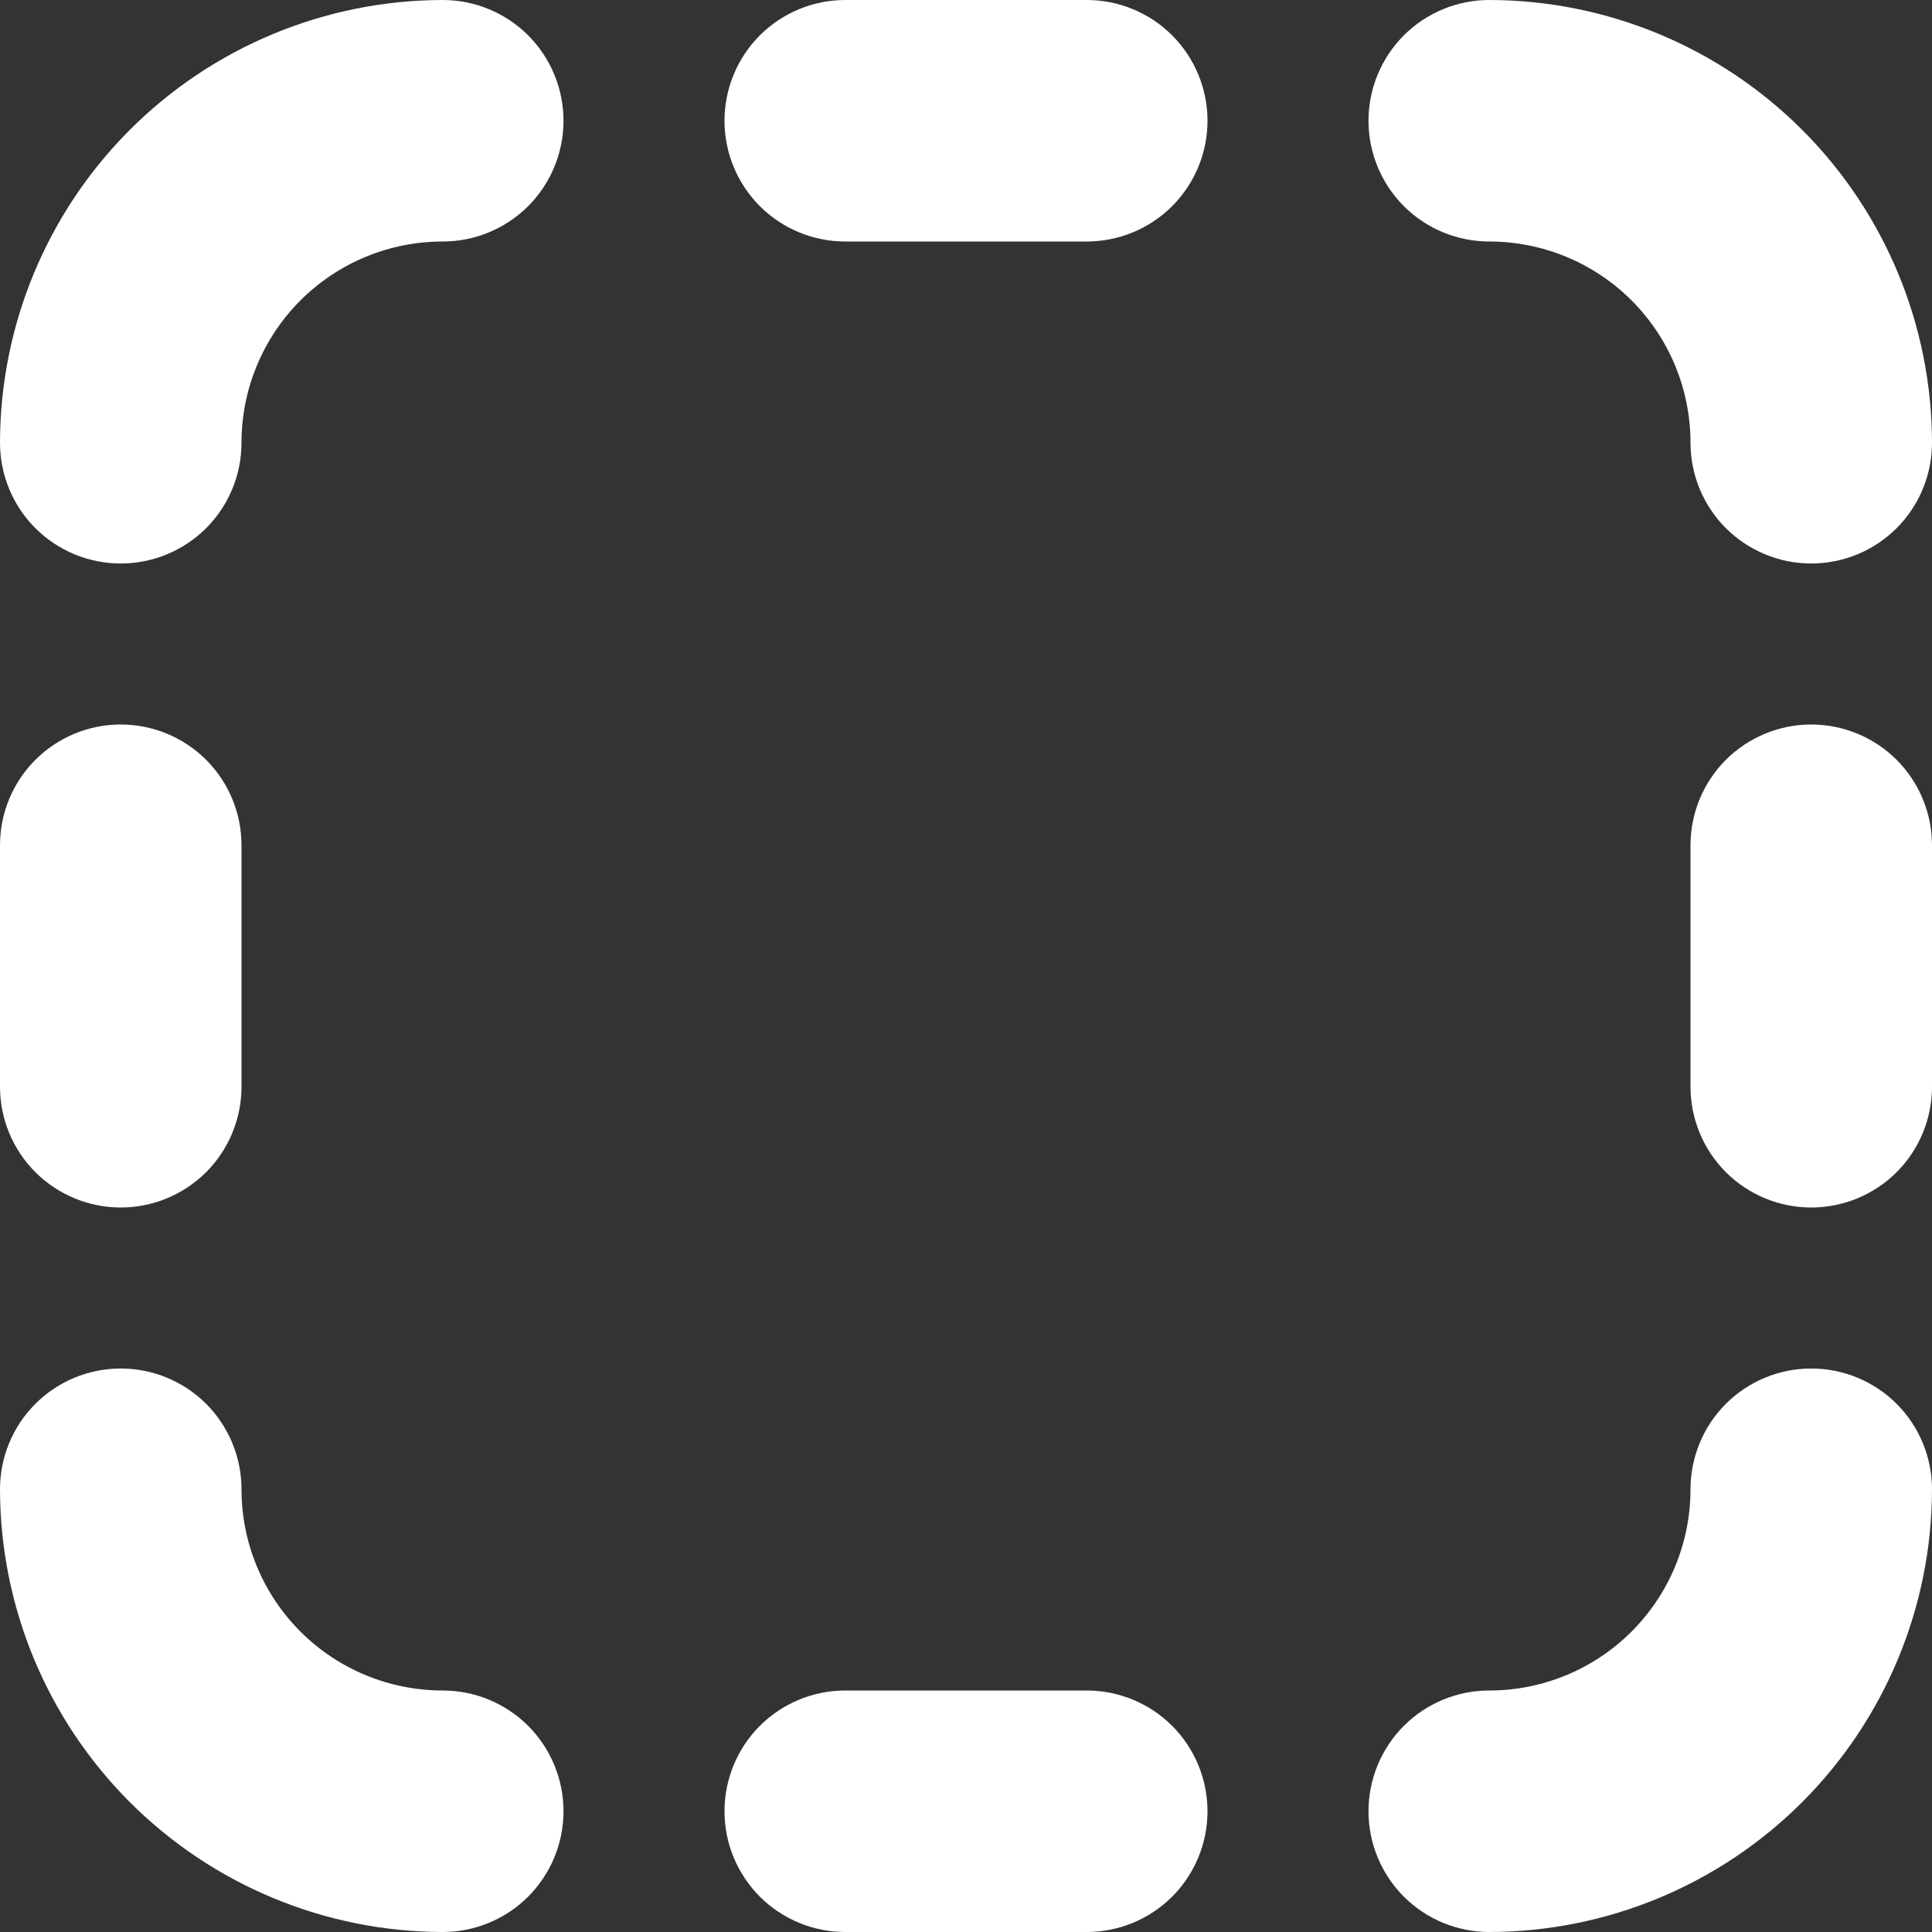 <svg width="24" height="24" viewBox="0 0 24 24" fill="none" xmlns="http://www.w3.org/2000/svg">
<rect x="0" y="0" width="24" height="24" fill="#333333" stroke="none"/>
<g clip-path="url(#clip0_405_1726)">
<path d="M18.5 24C18.102 24 17.721 23.842 17.439 23.561C17.158 23.279 17 22.898 17 22.5C17 22.102 17.158 21.721 17.439 21.439C17.721 21.158 18.102 21 18.5 21C19.163 21 19.799 20.737 20.268 20.268C20.737 19.799 21 19.163 21 18.5C21 18.102 21.158 17.721 21.439 17.439C21.721 17.158 22.102 17 22.5 17C22.898 17 23.279 17.158 23.561 17.439C23.842 17.721 24 18.102 24 18.5C23.998 19.958 23.418 21.356 22.387 22.387C21.356 23.418 19.958 23.998 18.5 24ZM24 5.5C23.998 4.042 23.418 2.644 22.387 1.613C21.356 0.582 19.958 0.002 18.5 0C18.102 0 17.721 0.158 17.439 0.439C17.158 0.721 17 1.102 17 1.5C17 1.898 17.158 2.279 17.439 2.561C17.721 2.842 18.102 3 18.5 3C19.163 3 19.799 3.263 20.268 3.732C20.737 4.201 21 4.837 21 5.5C21 5.898 21.158 6.279 21.439 6.561C21.721 6.842 22.102 7 22.5 7C22.898 7 23.279 6.842 23.561 6.561C23.842 6.279 24 5.898 24 5.5ZM24 13.5V10.5C24 10.102 23.842 9.721 23.561 9.439C23.279 9.158 22.898 9 22.5 9C22.102 9 21.721 9.158 21.439 9.439C21.158 9.721 21 10.102 21 10.5V13.5C21 13.898 21.158 14.279 21.439 14.561C21.721 14.842 22.102 15 22.5 15C22.898 15 23.279 14.842 23.561 14.561C23.842 14.279 24 13.898 24 13.5ZM7 22.5C7 22.102 6.842 21.721 6.561 21.439C6.279 21.158 5.898 21 5.5 21C4.837 21 4.201 20.737 3.732 20.268C3.263 19.799 3 19.163 3 18.5C3 18.102 2.842 17.721 2.561 17.439C2.279 17.158 1.898 17 1.5 17C1.102 17 0.721 17.158 0.439 17.439C0.158 17.721 0 18.102 0 18.5C0.002 19.958 0.582 21.356 1.613 22.387C2.644 23.418 4.042 23.998 5.5 24C5.898 24 6.279 23.842 6.561 23.561C6.842 23.279 7 22.898 7 22.5ZM3 5.5C3 4.837 3.263 4.201 3.732 3.732C4.201 3.263 4.837 3 5.5 3C5.898 3 6.279 2.842 6.561 2.561C6.842 2.279 7 1.898 7 1.5C7 1.102 6.842 0.721 6.561 0.439C6.279 0.158 5.898 0 5.5 0C4.042 0.002 2.644 0.582 1.613 1.613C0.582 2.644 0.002 4.042 0 5.5C0 5.898 0.158 6.279 0.439 6.561C0.721 6.842 1.102 7 1.5 7C1.898 7 2.279 6.842 2.561 6.561C2.842 6.279 3 5.898 3 5.5ZM3 13.5V10.5C3 10.102 2.842 9.721 2.561 9.439C2.279 9.158 1.898 9 1.5 9C1.102 9 0.721 9.158 0.439 9.439C0.158 9.721 0 10.102 0 10.5L0 13.5C0 13.898 0.158 14.279 0.439 14.561C0.721 14.842 1.102 15 1.5 15C1.898 15 2.279 14.842 2.561 14.561C2.842 14.279 3 13.898 3 13.5ZM15 1.5C15 1.102 14.842 0.721 14.561 0.439C14.279 0.158 13.898 0 13.5 0L10.5 0C10.102 0 9.721 0.158 9.439 0.439C9.158 0.721 9 1.102 9 1.5C9 1.898 9.158 2.279 9.439 2.561C9.721 2.842 10.102 3 10.5 3H13.5C13.898 3 14.279 2.842 14.561 2.561C14.842 2.279 15 1.898 15 1.5ZM15 22.5C15 22.102 14.842 21.721 14.561 21.439C14.279 21.158 13.898 21 13.5 21H10.5C10.102 21 9.721 21.158 9.439 21.439C9.158 21.721 9 22.102 9 22.5C9 22.898 9.158 23.279 9.439 23.561C9.721 23.842 10.102 24 10.5 24H13.5C13.898 24 14.279 23.842 14.561 23.561C14.842 23.279 15 22.898 15 22.5Z" fill="white"/>
</g>
<defs>
<clipPath id="clip0_405_1726">
<rect width="24" height="24" fill="white"/>
</clipPath>
</defs>
</svg>
